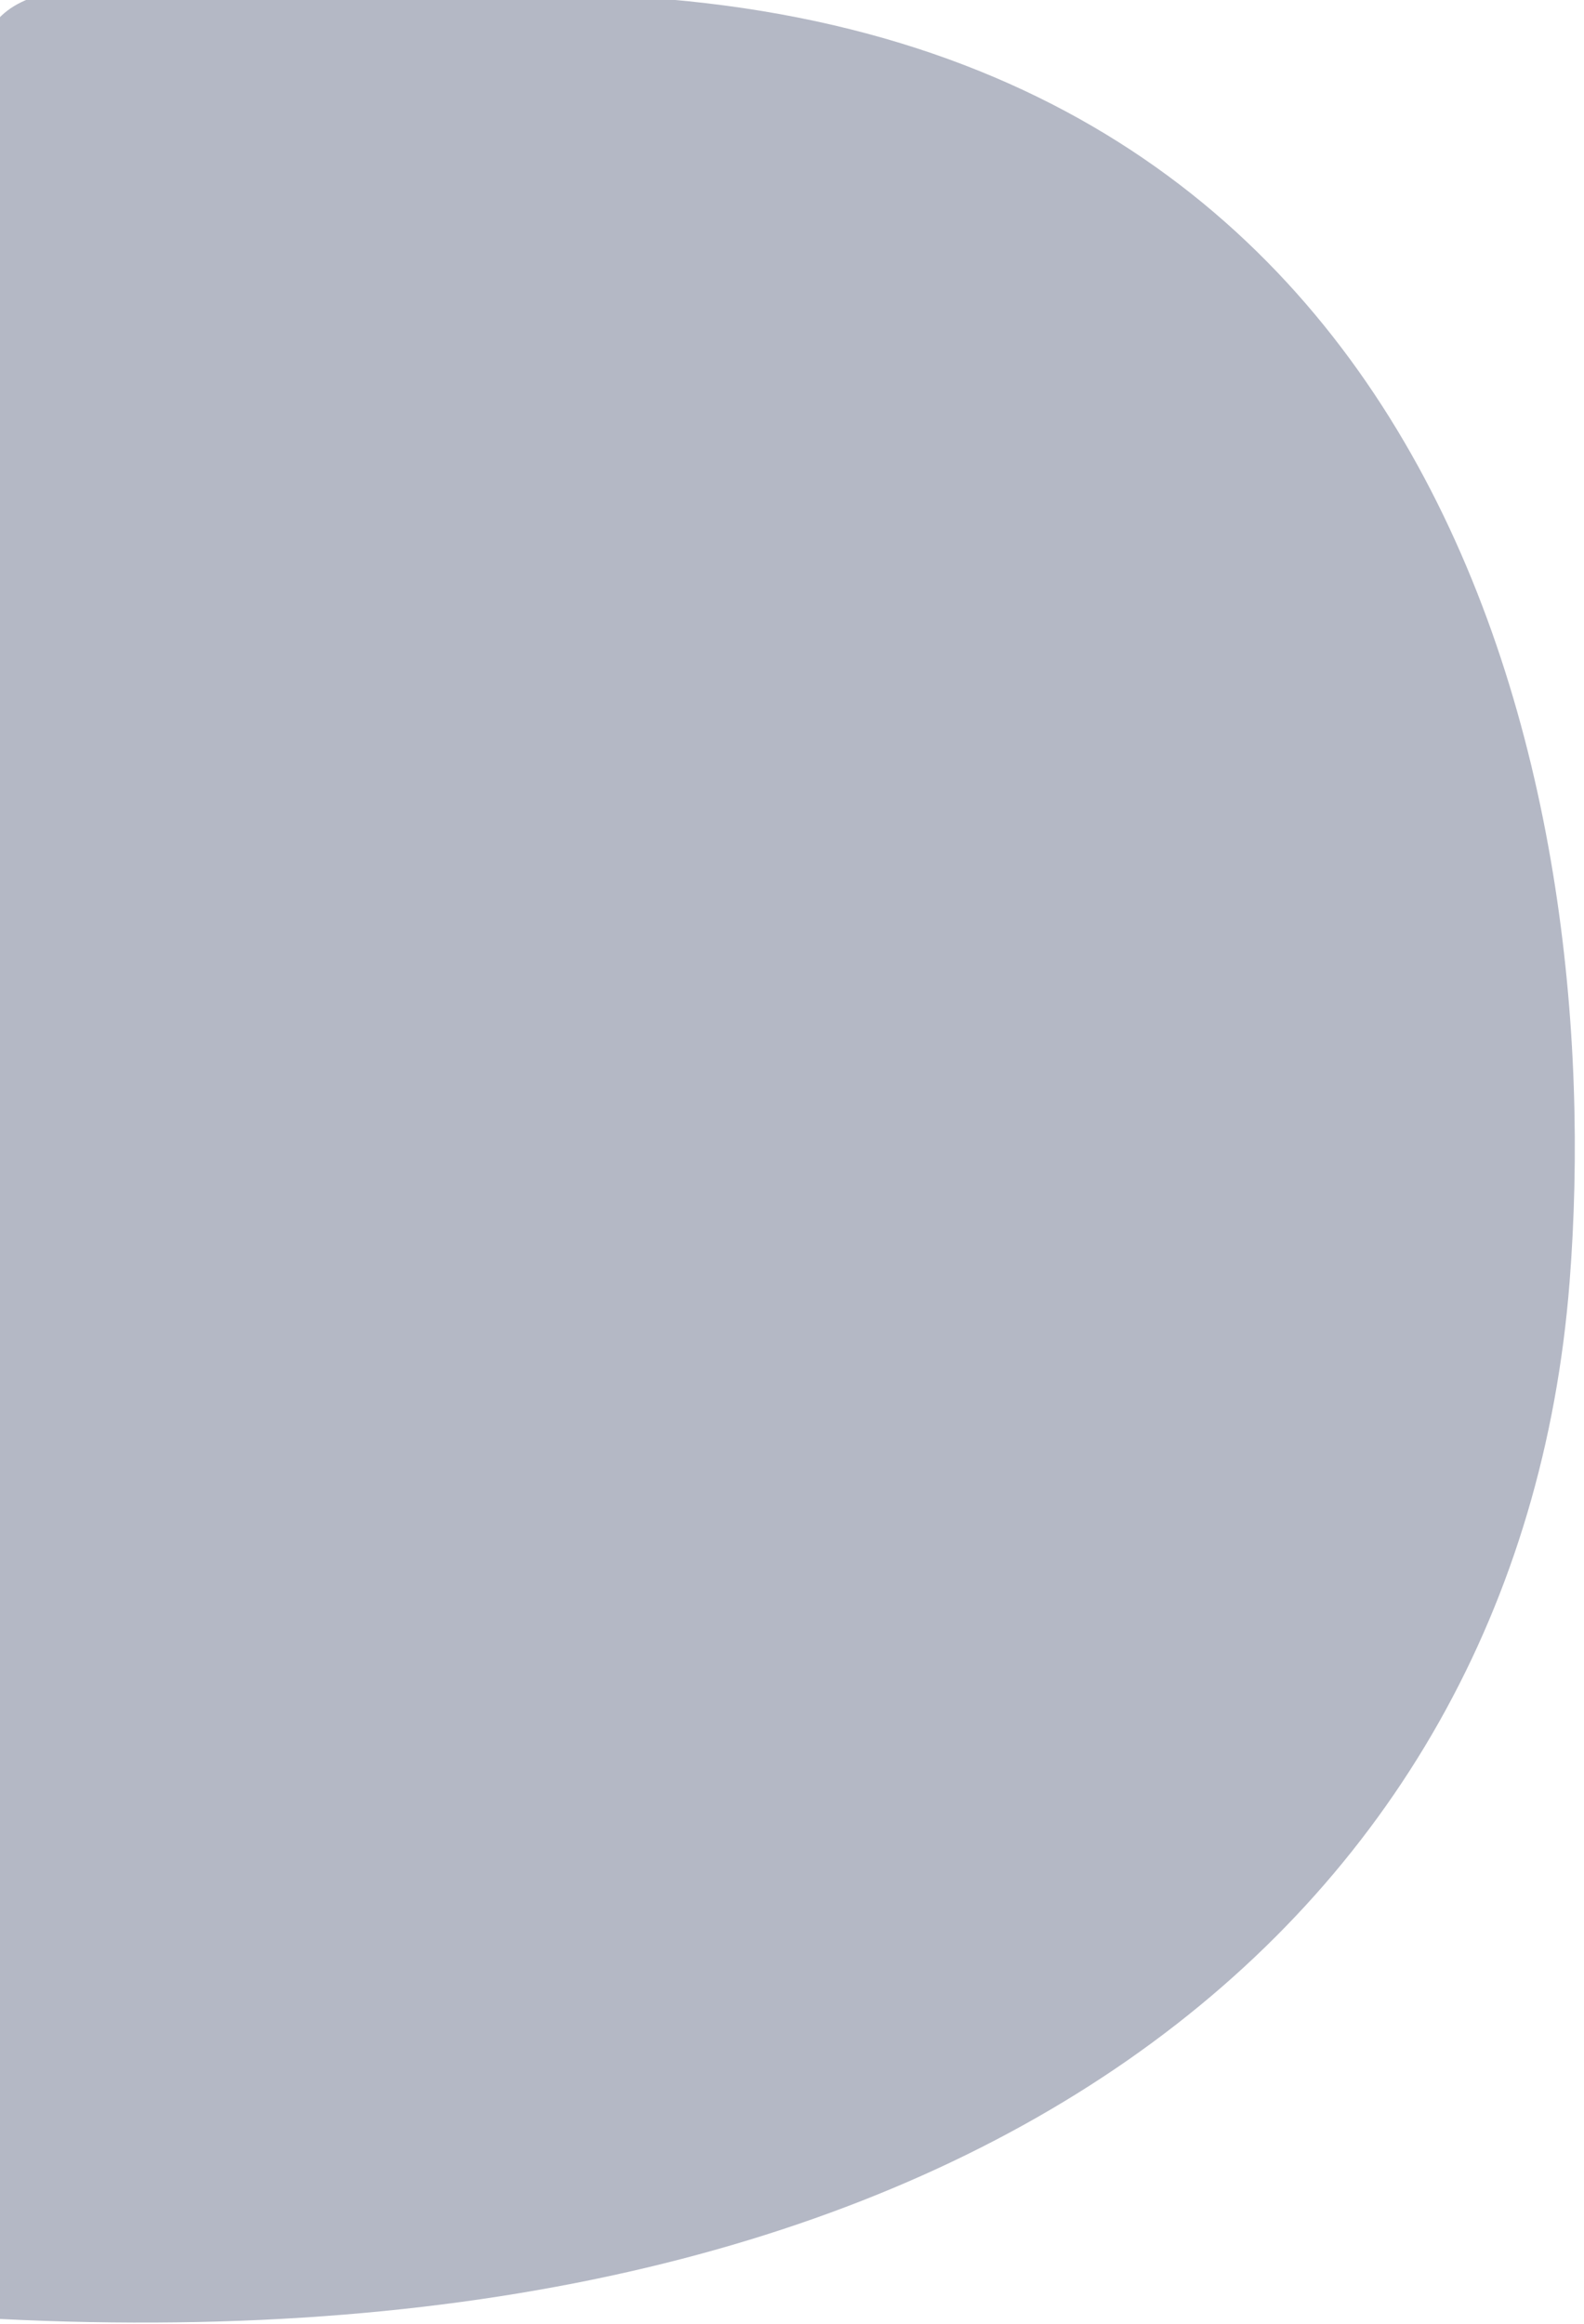 <svg width="165" height="242" viewBox="0 0 165 242" fill="none" xmlns="http://www.w3.org/2000/svg">
<path d="M163.5 133.5C158.251 200.5 100.624 246.548 7.72786e-05 241.499C8.02681e-05 189.999 -4.894 176.819 3.79536e-05 79.281C3.80243e-05 -15.999 -22.5 -0.609 56.812 -0.609C151 -0.609 167.513 82.282 163.5 133.5Z" fill="#B4B8C5"/>
</svg>
